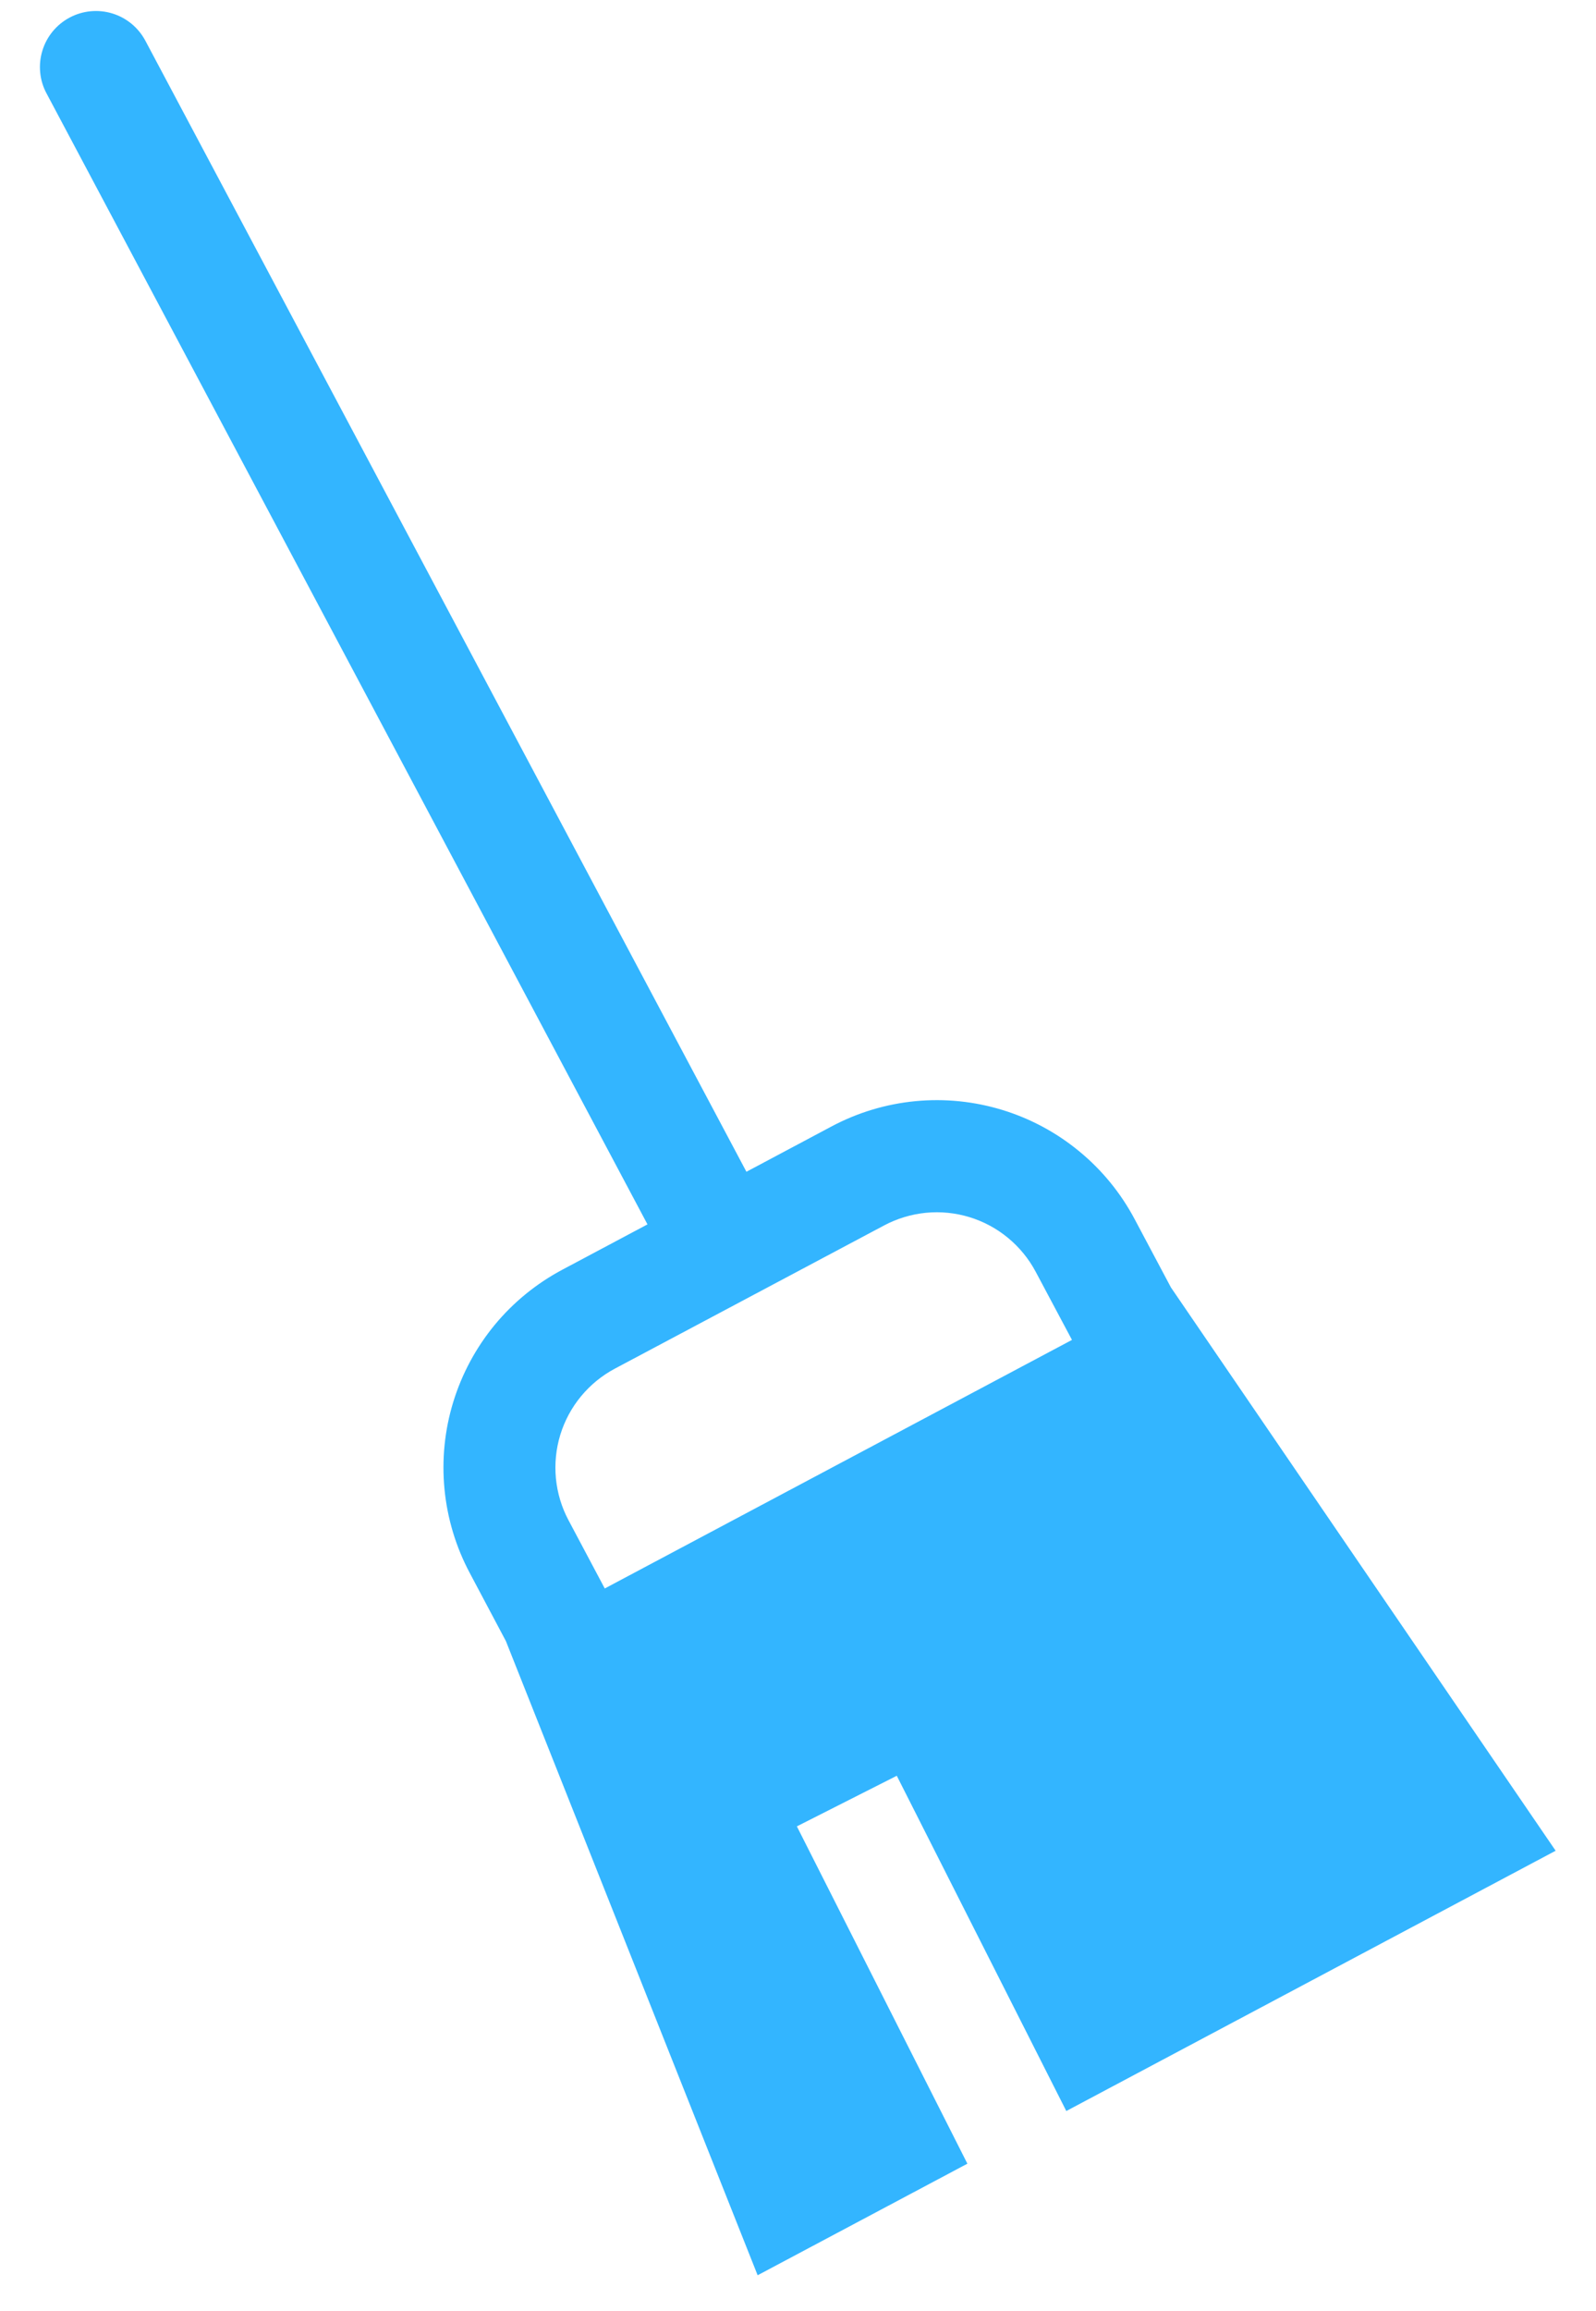 <svg width="38" height="55" viewBox="0 0 38 55" fill="none" xmlns="http://www.w3.org/2000/svg">
<path fill-rule="evenodd" clip-rule="evenodd" d="M15.416 29.136L1.107 2.221C1.024 2.067 0.973 1.897 0.957 1.723C0.94 1.549 0.958 1.373 1.009 1.206C1.112 0.867 1.346 0.584 1.658 0.418C1.97 0.252 2.336 0.217 2.674 0.32C2.841 0.371 2.997 0.455 3.132 0.566C3.267 0.678 3.379 0.815 3.461 0.969L17.772 27.884L19.801 26.804C20.42 26.475 21.097 26.271 21.794 26.204C22.492 26.137 23.195 26.208 23.865 26.413C24.535 26.618 25.158 26.953 25.698 27.399C26.239 27.844 26.686 28.392 27.015 29.011L27.879 30.636L37.039 44.041L25.388 50.235L21.352 42.257L18.973 43.461L23.033 51.488L18.039 54.143L12.045 39.052L11.183 37.428C10.854 36.81 10.65 36.132 10.583 35.435C10.516 34.738 10.586 34.034 10.791 33.365C10.996 32.695 11.331 32.072 11.776 31.531C12.222 30.991 12.77 30.544 13.388 30.215L15.416 29.136ZM21.052 29.16L14.639 32.569C14.329 32.734 14.056 32.958 13.833 33.228C13.61 33.498 13.443 33.809 13.34 34.144C13.238 34.479 13.203 34.831 13.236 35.18C13.27 35.528 13.371 35.867 13.536 36.176L14.399 37.8L25.523 31.885L24.659 30.263C24.494 29.953 24.27 29.68 24 29.457C23.73 29.234 23.419 29.067 23.084 28.964C22.749 28.862 22.397 28.826 22.048 28.86C21.7 28.894 21.361 28.996 21.052 29.16Z" fill="#33B5FF"/>
</svg>
